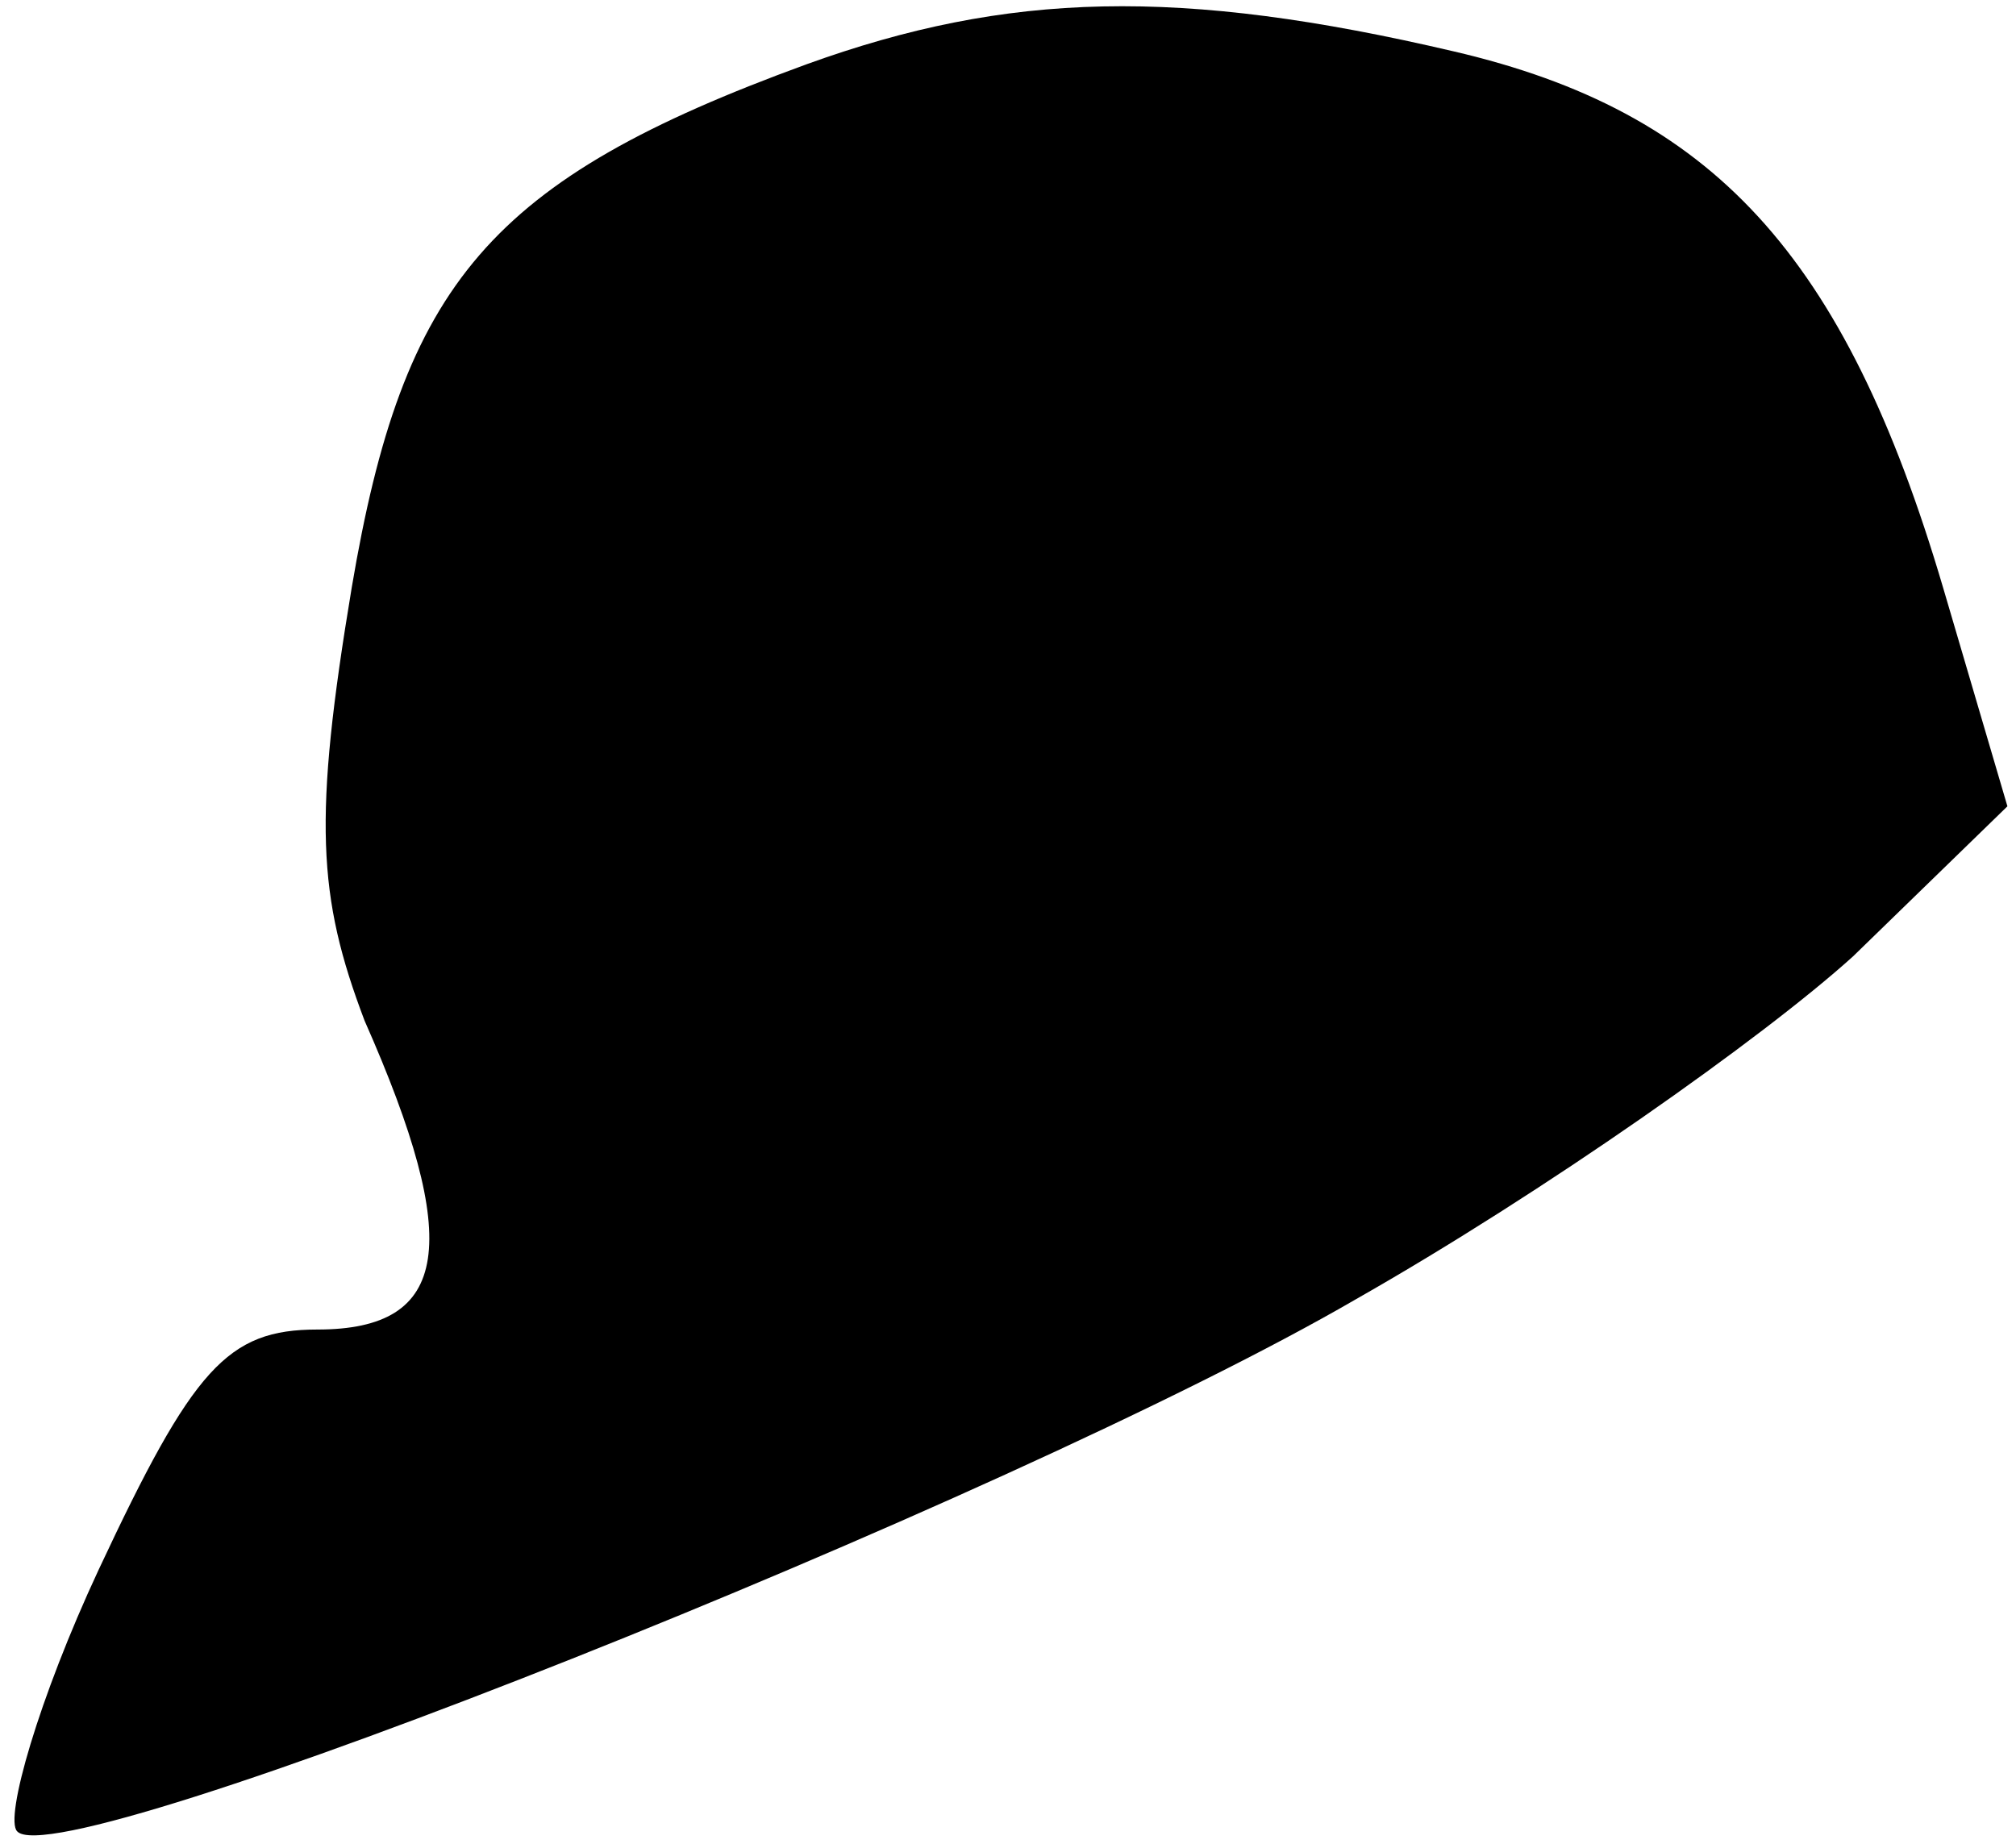 <?xml version="1.0" standalone="no"?>
<!DOCTYPE svg PUBLIC "-//W3C//DTD SVG 20010904//EN"
 "http://www.w3.org/TR/2001/REC-SVG-20010904/DTD/svg10.dtd">
<svg version="1.0" xmlns="http://www.w3.org/2000/svg"
 width="47pt" height="43pt" viewBox="0 0 47 43"
 preserveAspectRatio="xMidYMid meet">
<g transform="translate(0,43) scale(0.1,-0.1)"
fill="#000000" stroke="none">
<path fill="#000000" stroke="none" d="M188 415 c-74 -27 -94 -51 -106 -122
-9 -54 -8 -72 3 -101 23 -52 20 -72 -11 -72 -21 0 -29 -9 -51 -56 -14 -30 -22
-58 -19 -61 10 -11 231 77 312 124 44 25 95 61 116 80 l36 35 -15 51 c-23 78
-54 111 -114 125 -64 15 -104 14 -151 -3z"/>
</g>
</svg>
